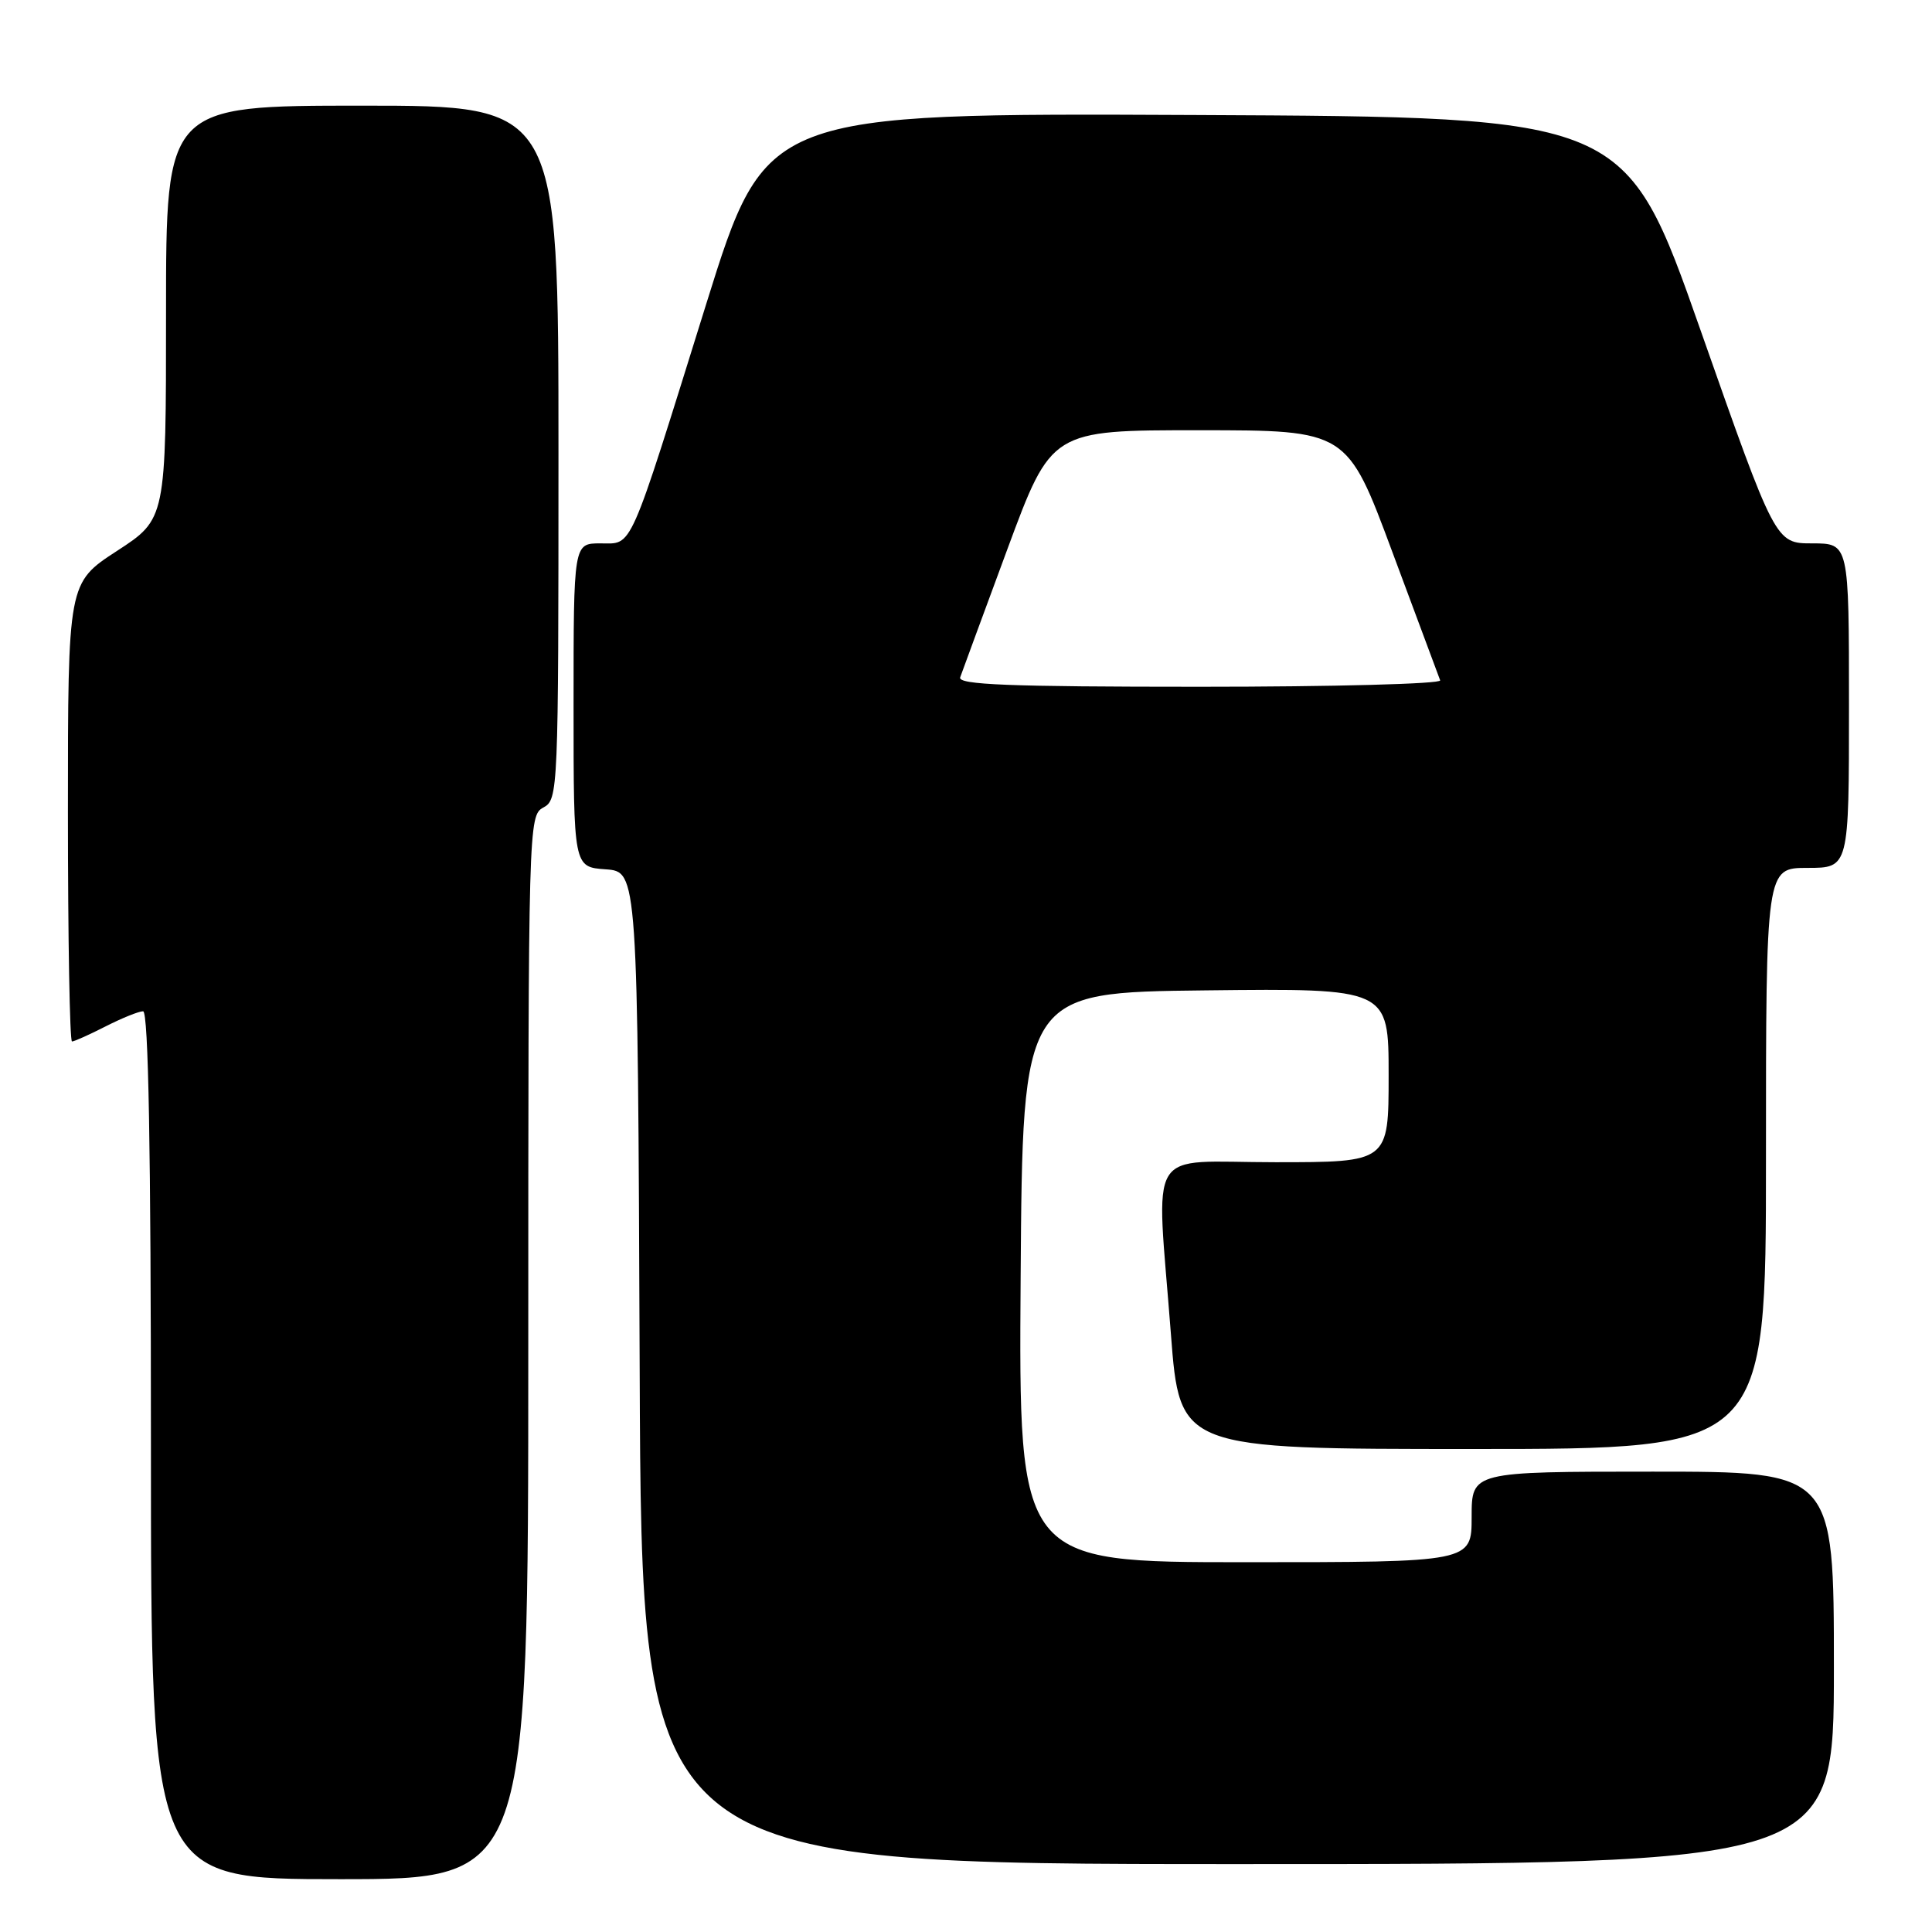 <?xml version="1.0" encoding="UTF-8" standalone="no"?>
<!DOCTYPE svg PUBLIC "-//W3C//DTD SVG 1.1//EN" "http://www.w3.org/Graphics/SVG/1.1/DTD/svg11.dtd" >
<svg xmlns="http://www.w3.org/2000/svg" xmlns:xlink="http://www.w3.org/1999/xlink" version="1.1" viewBox="0 0 256 256">
 <g >
 <path fill="currentColor"
d=" M 70.00 178.54 C 70.00 109.09 70.03 108.05 72.00 107.00 C 73.96 105.95 74.00 104.91 74.00 59.96 C 74.00 14.00 74.00 14.00 48.00 14.00 C 22.00 14.00 22.00 14.00 22.00 41.38 C 22.00 68.77 22.00 68.77 15.50 73.00 C 9.00 77.23 9.00 77.23 9.00 107.62 C 9.00 124.33 9.24 138.00 9.54 138.00 C 9.84 138.00 11.84 137.10 14.00 136.00 C 16.16 134.90 18.39 134.00 18.96 134.00 C 19.67 134.00 20.00 152.36 20.00 191.50 C 20.00 249.00 20.00 249.00 45.00 249.00 C 70.00 249.00 70.00 249.00 70.00 178.54 Z  M 243.00 221.00 C 243.00 195.00 243.00 195.00 219.00 195.00 C 195.00 195.00 195.00 195.00 195.00 201.00 C 195.00 207.00 195.00 207.00 164.99 207.00 C 134.98 207.00 134.98 207.00 135.24 169.25 C 135.50 131.50 135.50 131.50 159.75 131.23 C 184.00 130.96 184.00 130.96 184.00 142.48 C 184.00 154.00 184.00 154.00 169.00 154.00 C 151.58 154.00 153.21 151.33 155.15 176.75 C 156.32 192.00 156.32 192.00 195.16 192.00 C 234.00 192.00 234.00 192.00 234.00 153.50 C 234.00 115.00 234.00 115.00 239.50 115.00 C 245.00 115.00 245.00 115.00 245.00 93.50 C 245.00 72.00 245.00 72.00 240.13 72.00 C 235.26 72.00 235.26 72.00 225.33 43.75 C 215.40 15.50 215.40 15.50 158.44 15.24 C 101.48 14.98 101.48 14.98 93.59 40.24 C 83.16 73.68 83.90 72.00 79.55 72.00 C 76.00 72.00 76.00 72.00 76.00 93.44 C 76.00 114.89 76.00 114.89 80.25 115.19 C 84.50 115.50 84.50 115.50 84.76 181.25 C 85.01 247.00 85.01 247.00 164.01 247.00 C 243.00 247.00 243.00 247.00 243.00 221.00 Z  M 127.23 89.75 C 127.47 89.06 130.29 81.41 133.49 72.75 C 139.32 57.00 139.32 57.00 158.91 57.01 C 178.50 57.01 178.50 57.01 184.50 73.16 C 187.80 82.04 190.65 89.68 190.83 90.15 C 191.02 90.62 176.68 91.00 158.98 91.00 C 133.66 91.00 126.88 90.73 127.23 89.75 Z "/>
</g>
</svg>